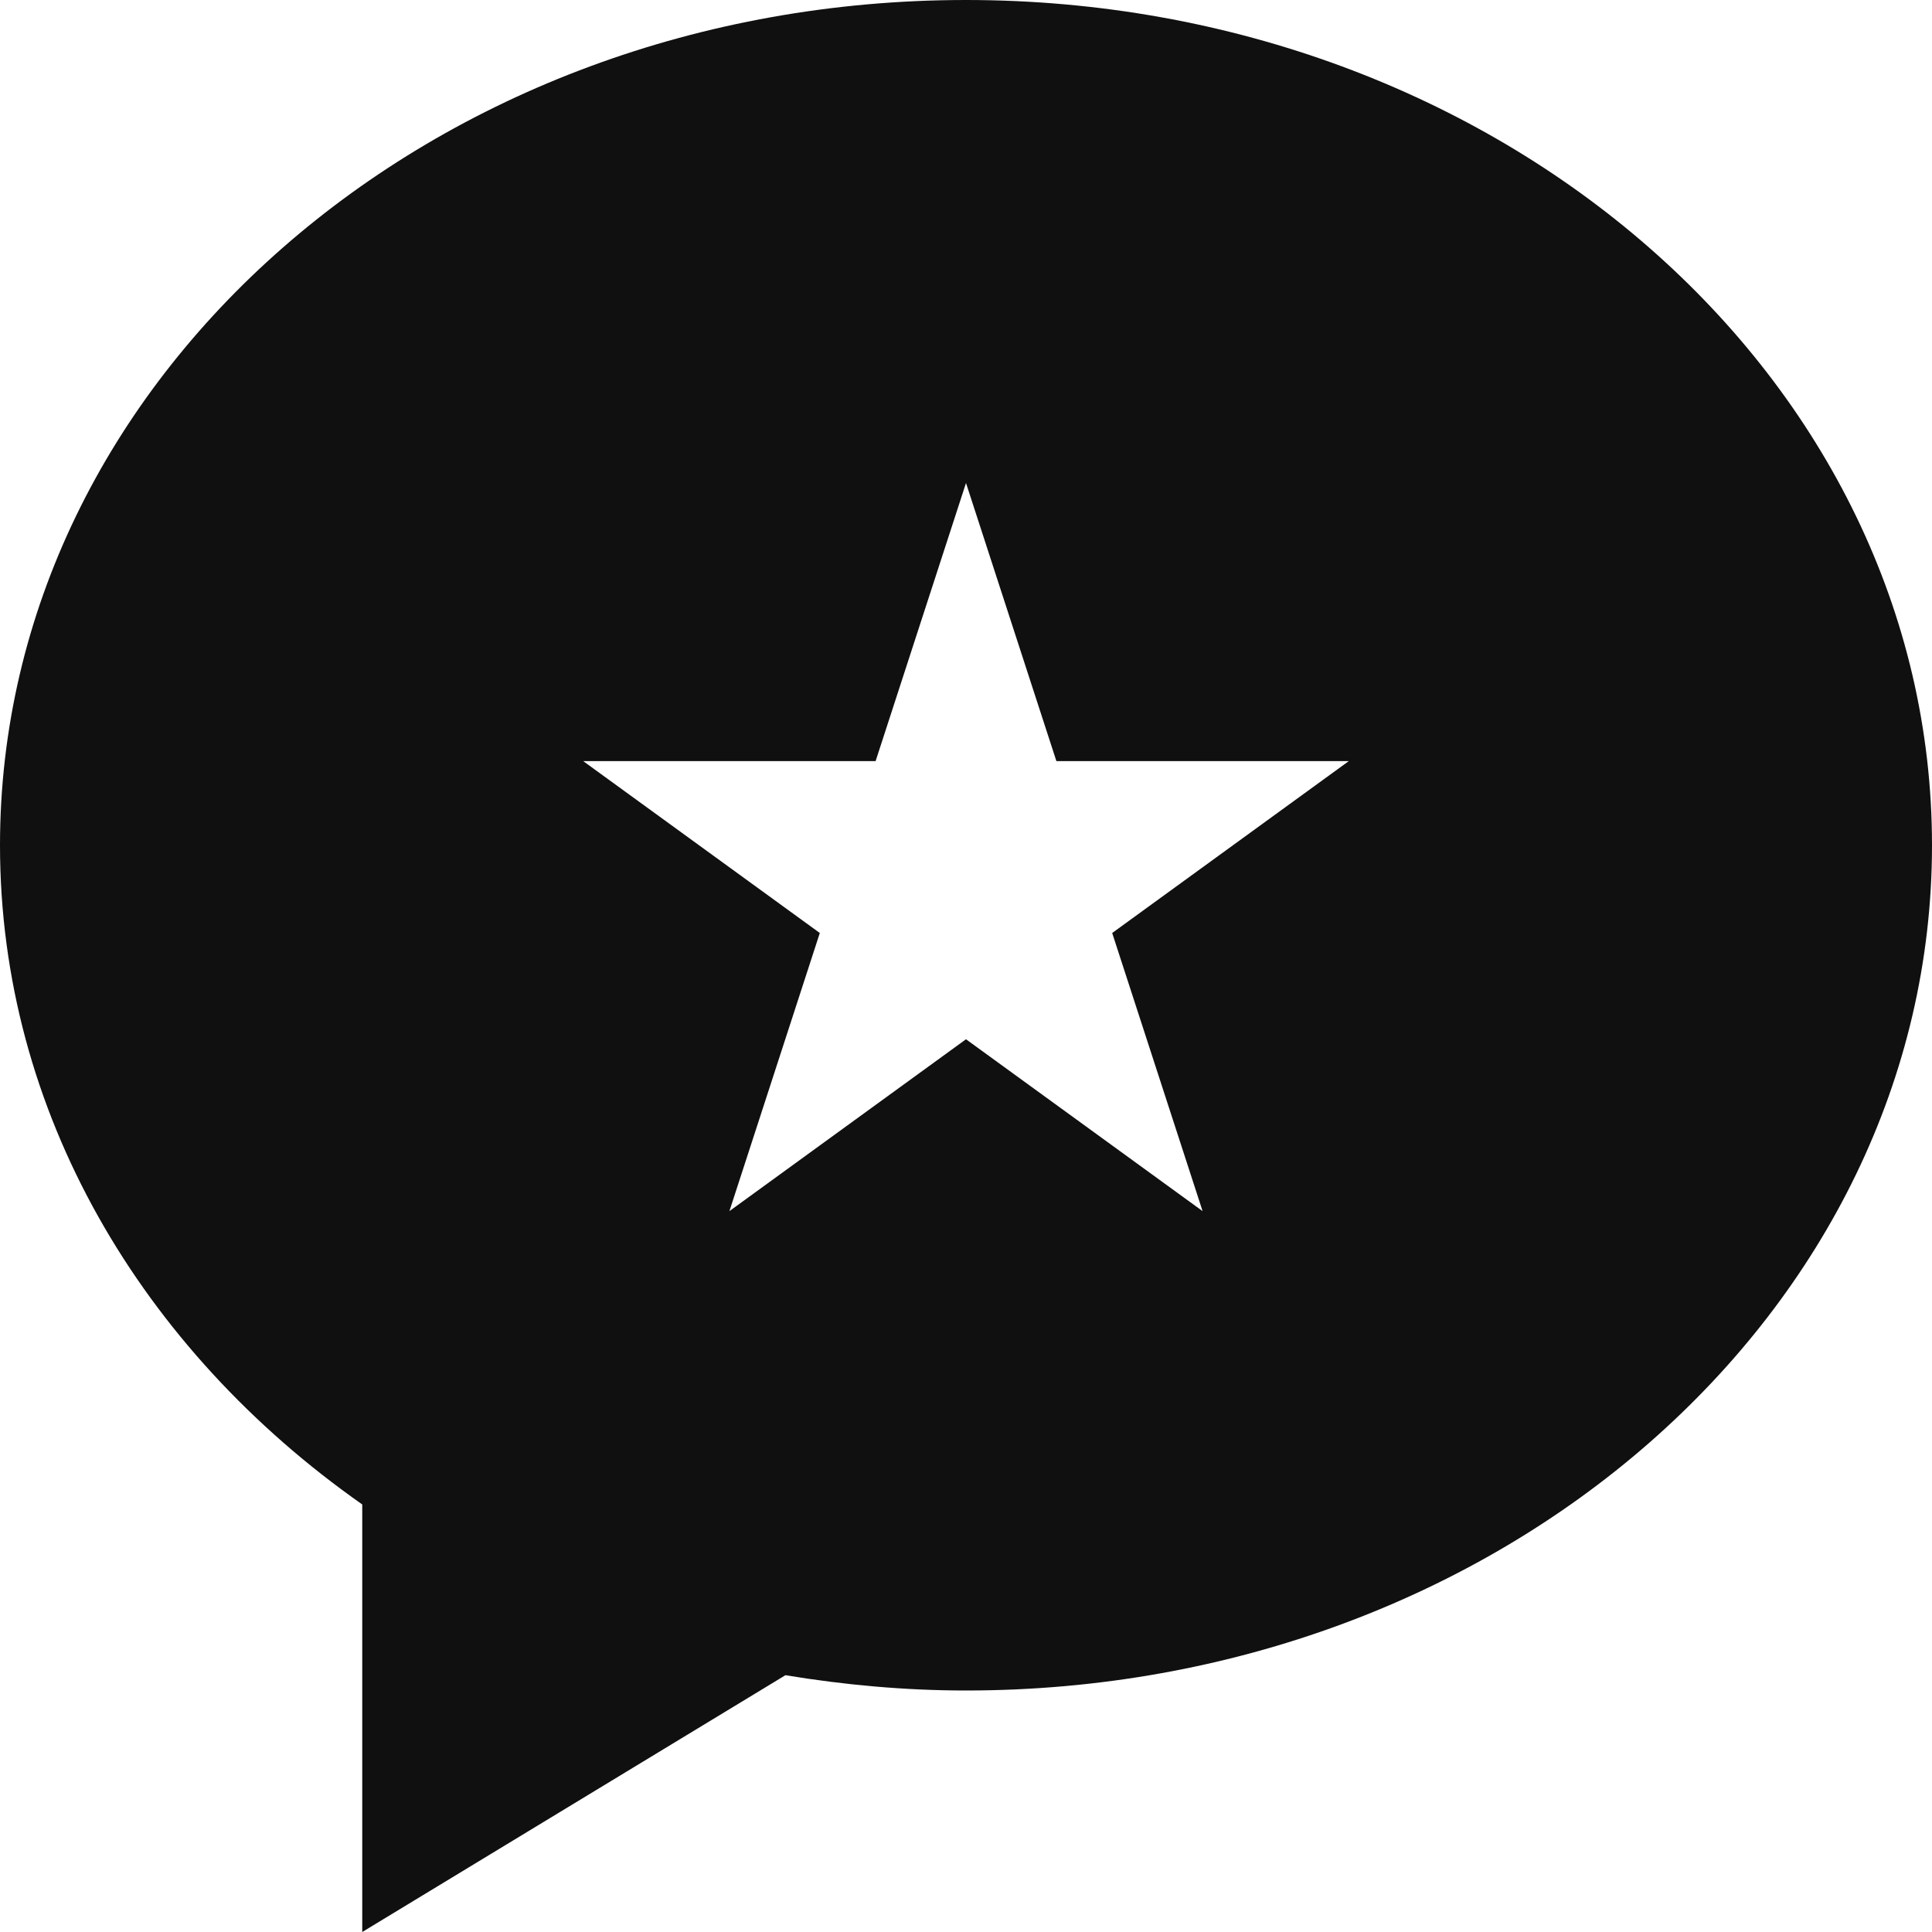 <svg width="24" height="24" viewBox="0 0 24 24" version="1.1" xmlns="http://www.w3.org/2000/svg" xmlns:xlink="http://www.w3.org/1999/xlink">
<title>Reviews_Icon_Active</title>
<desc>Created using Figma</desc>
<g id="Canvas" transform="translate(758 62)">
<g id="Reviews_Icon_Active">
<g id="Subtract">
<use xlink:href="#path0_fill" transform="translate(-758 -62)" fill="#101010"/>
</g>
</g>
</g>
<defs>
<path id="path0_fill" fill-rule="evenodd" d="M 0 10.5C 0 4.701 5.372 0 12 0C 18.628 0 24 4.701 24 10.5C 24 16.299 18.628 21 12 21C 11.233 21 10.484 20.93 9.757 20.81L 4.5 24L 4.5 18.689C 1.759 16.765 0 13.814 0 10.5ZM 13.123 9.455L 12 6L 10.877 9.455L 7.245 9.455L 10.184 11.59L 9.061 15.045L 12 12.91L 14.939 15.045L 13.816 11.59L 16.755 9.455L 13.123 9.455Z"/>
</defs>
</svg>
